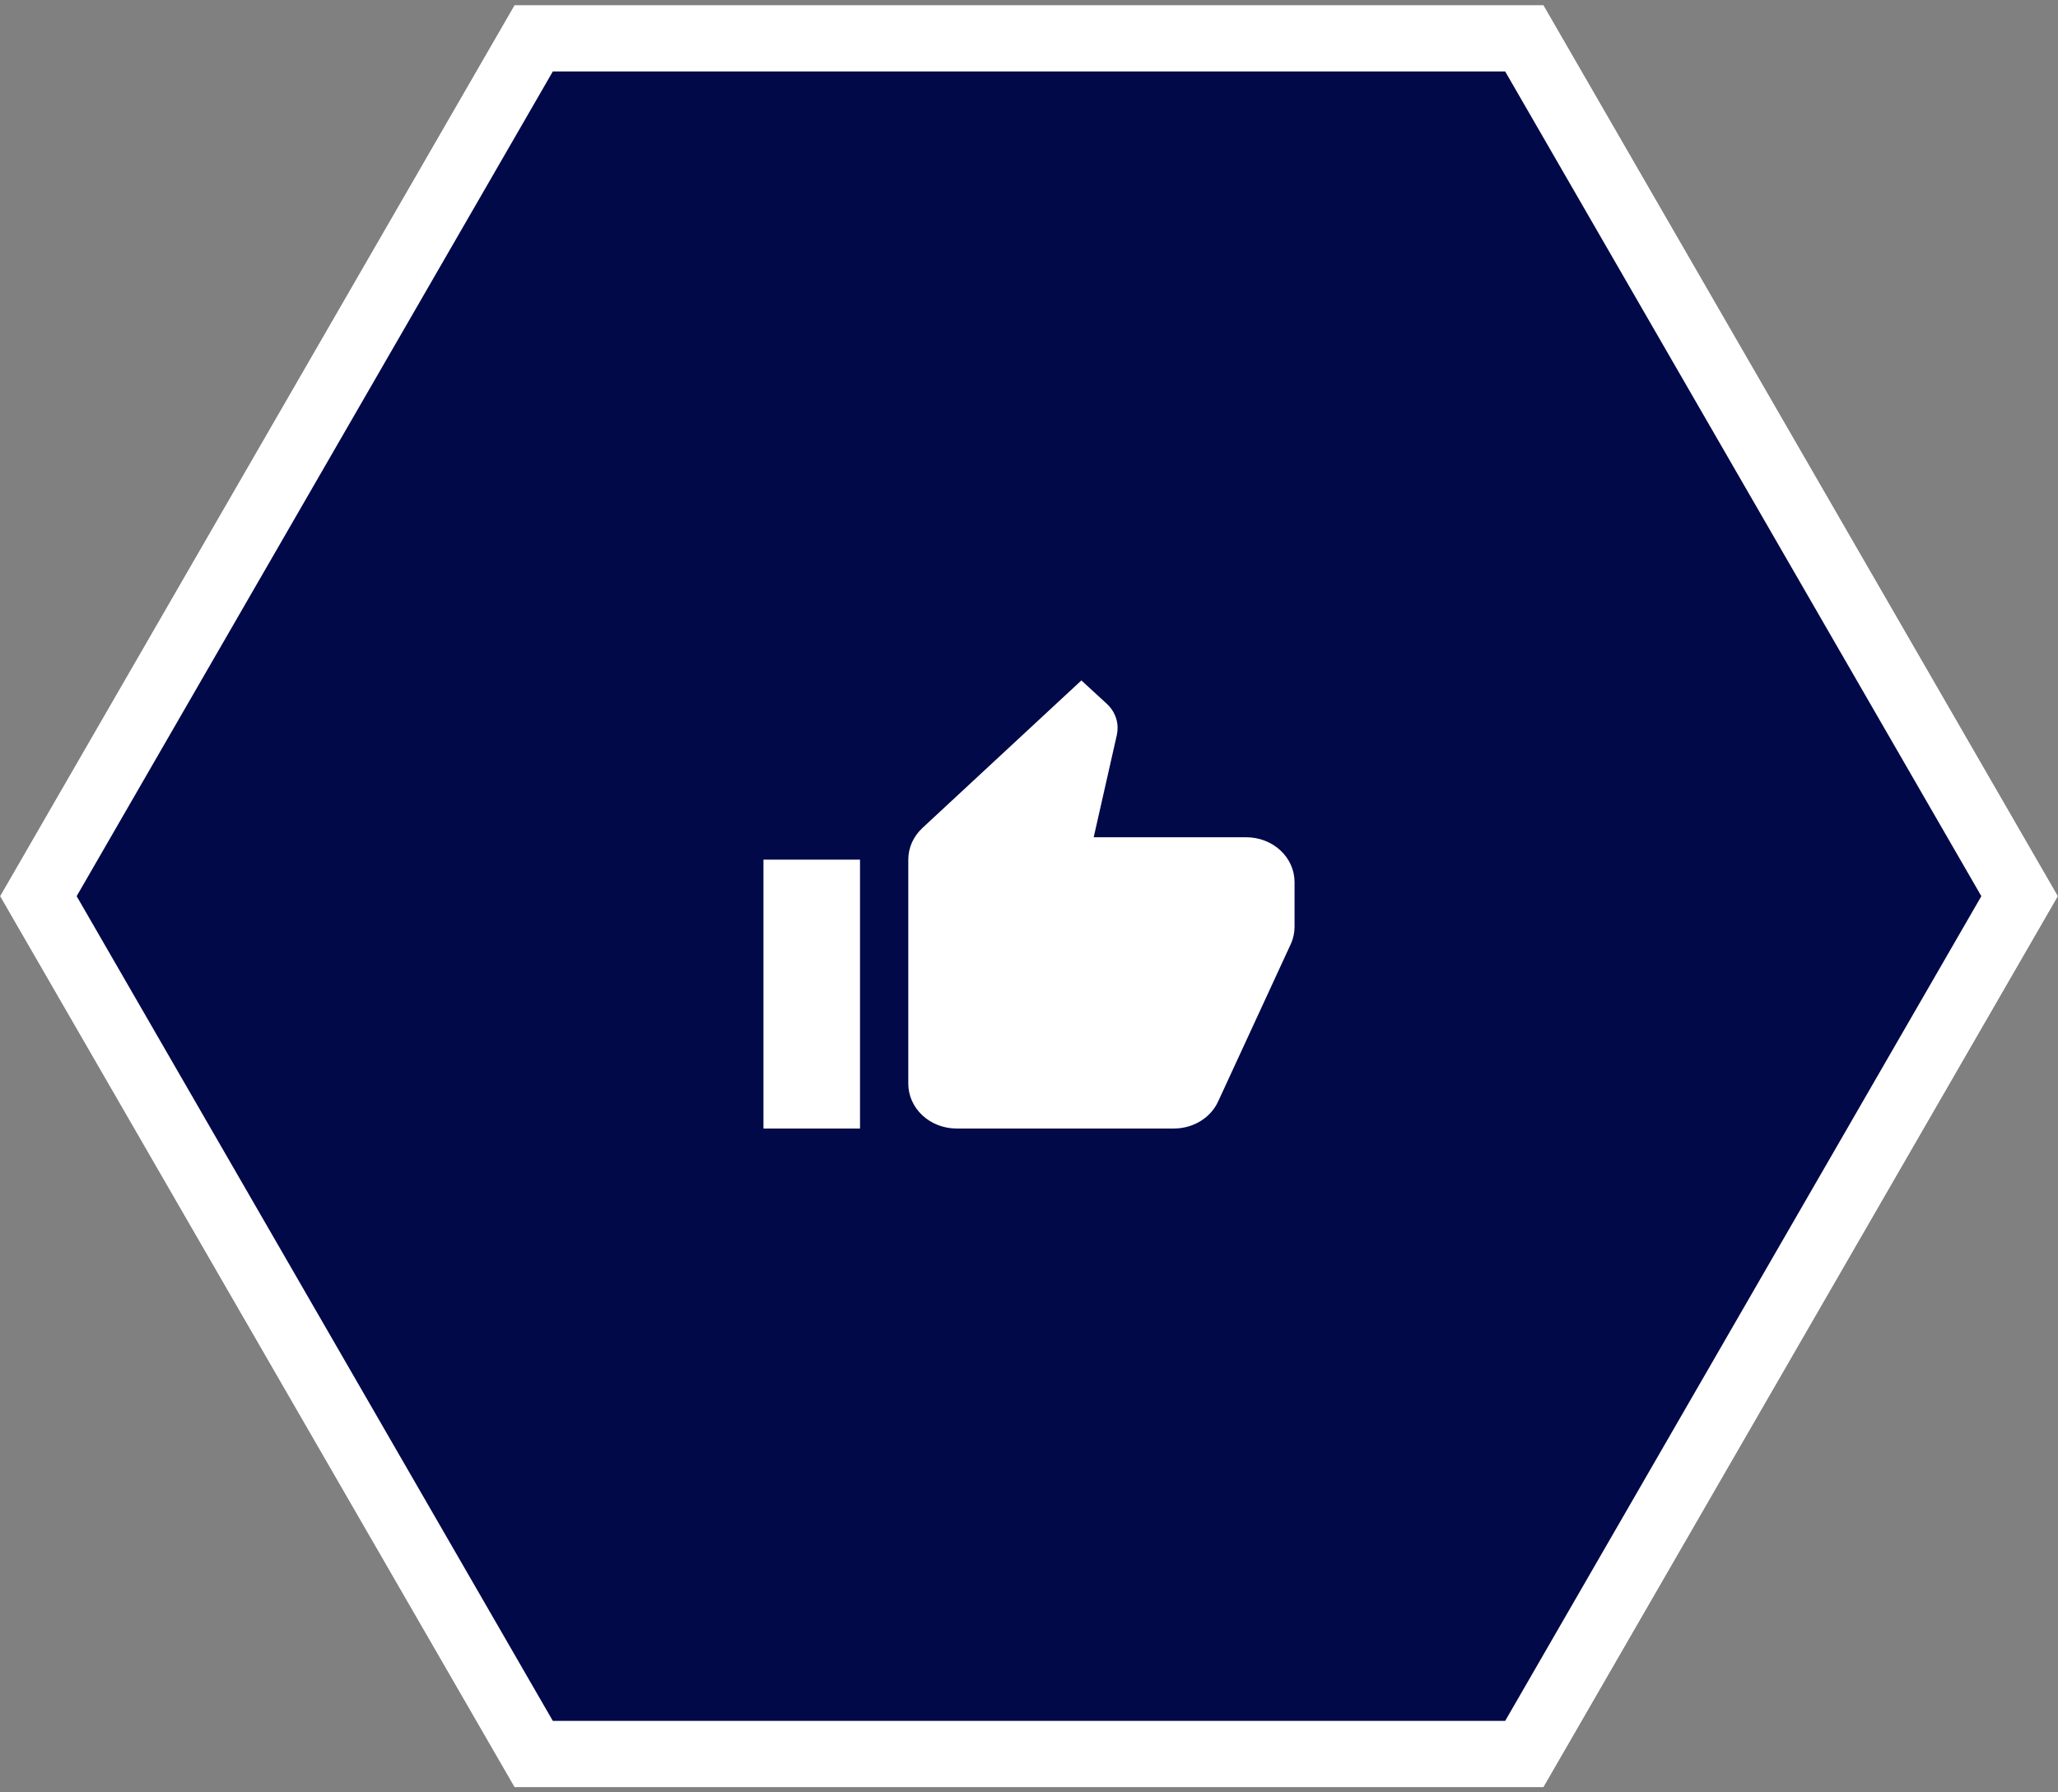 <svg width="124" height="108" viewBox="0 0 124 108" fill="none" xmlns="http://www.w3.org/2000/svg">
<rect x="0" y="0" width="124" height="108" fill="#808080" stroke="none"/>
<path d="M0 54L31 0.306H93L124 54L93 107.694H31L0 54Z" fill="#010948"/>
<path fill-rule="evenodd" clip-rule="evenodd" d="M4.619 54L33.309 103.694H90.691L119.381 54L90.691 4.306H33.309L4.619 54ZM31 0.306L0 54L31 107.694H93L124 54L93 0.306H31Z" fill="white"/>
<path d="M78 53.15C78 52.434 77.694 51.747 77.148 51.241C76.602 50.734 75.862 50.45 75.091 50.45H65.898L67.294 44.281C67.324 44.145 67.338 43.997 67.338 43.849C67.338 43.295 67.091 42.782 66.698 42.417L65.156 41L55.586 49.883C55.047 50.383 54.727 51.057 54.727 51.8V65.3C54.727 66.016 55.034 66.703 55.579 67.209C56.125 67.716 56.865 68 57.636 68H70.727C71.934 68 72.967 67.325 73.404 66.353L77.796 56.836C77.927 56.525 78 56.201 78 55.85V53.15ZM46 68H51.818V51.8H46V68Z" fill="white"/>
</svg>
